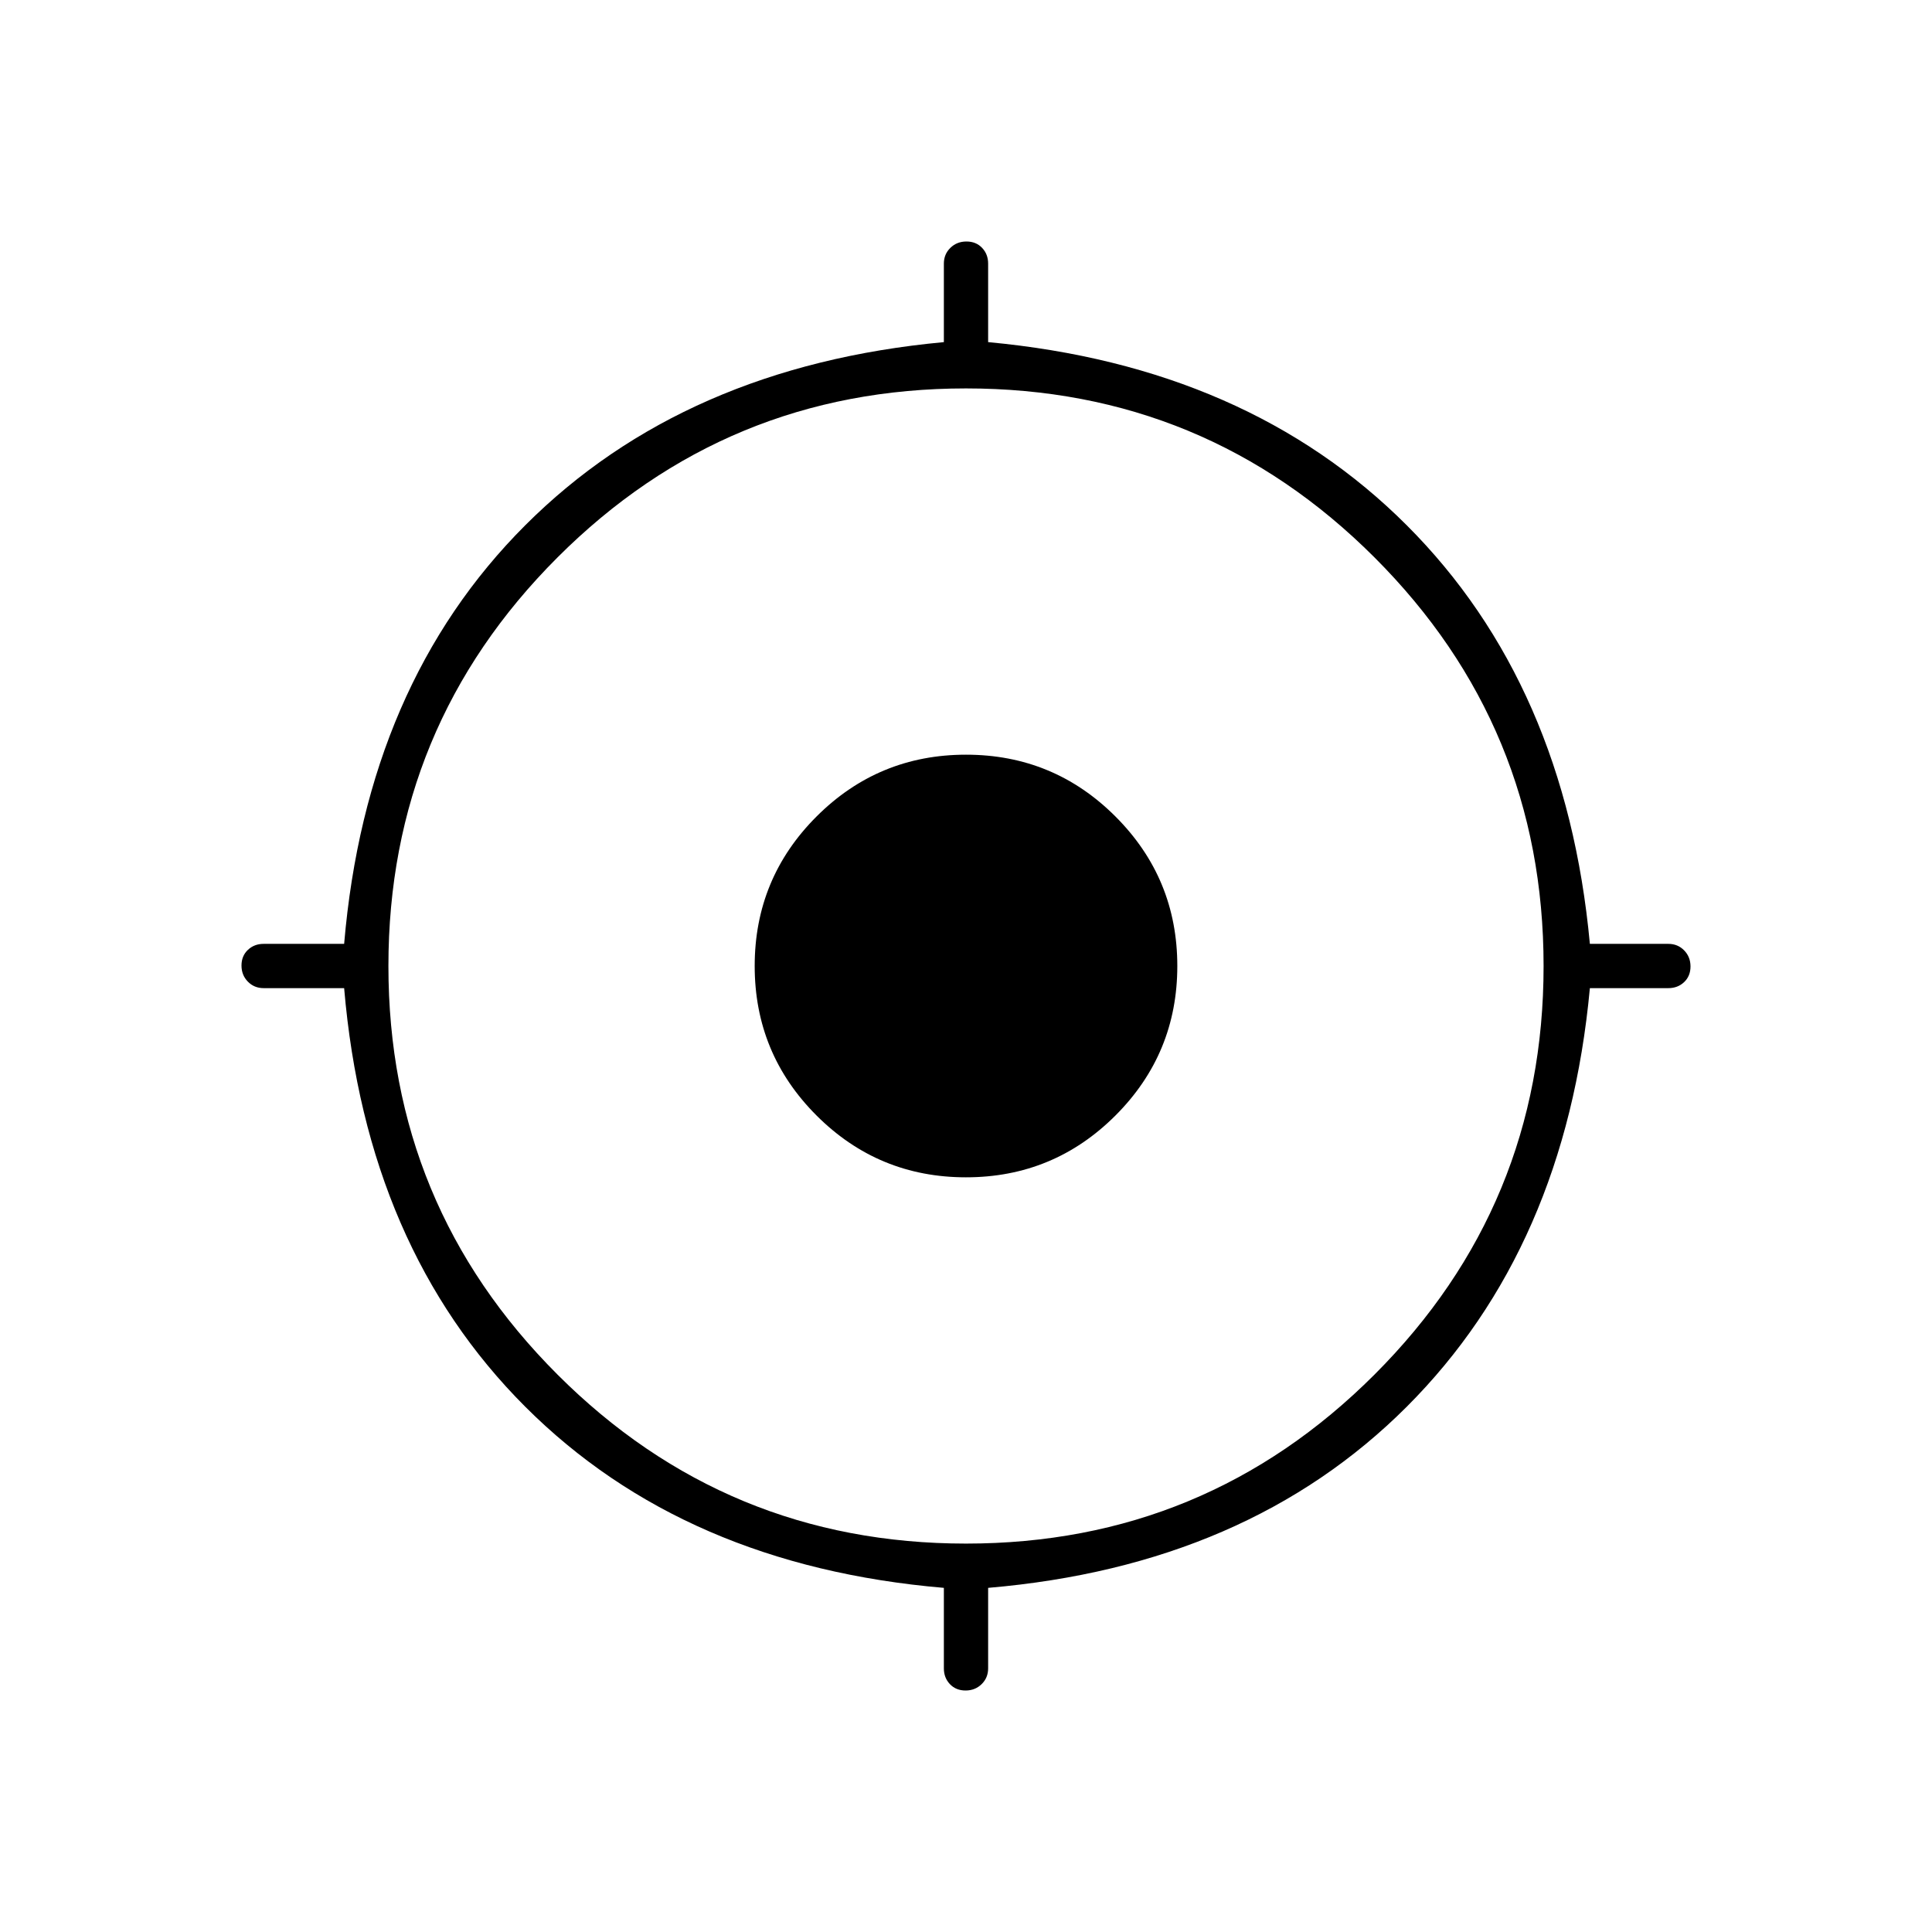 <svg xmlns="http://www.w3.org/2000/svg" width="48" height="48" viewBox="0 -960 960 960"><path d="M469-131v-40q-129-11-208-90t-90-208h-40q-4.675 0-7.837-3.228-3.163-3.228-3.163-8t3.163-7.772q3.162-3 7.837-3h40q11-129 90-208t208-91v-39q0-4.675 3.228-7.838 3.228-3.162 8-3.162t7.772 3.162q3 3.163 3 7.838v39q129 12 208 91t91 208h39q4.675 0 7.838 3.228 3.162 3.228 3.162 8T836.838-472q-3.163 3-7.838 3h-39q-12 129-91 208t-208 90v40q0 4.675-3.228 7.837-3.228 3.163-8 3.163T472-123.163q-3-3.162-3-7.837Zm11-62q119 0 203-84t84-203q0-119-84-203t-203-84q-119 0-203 84t-84 203q0 119 84 203t203 84Zm0-182q-43.55 0-74.275-30.725Q375-436.45 375-480q0-43.55 30.725-74.275Q436.45-585 480-585q43.55 0 74.275 30.725Q585-523.55 585-480q0 43.55-30.725 74.275Q523.55-375 480-375Z"/></svg>